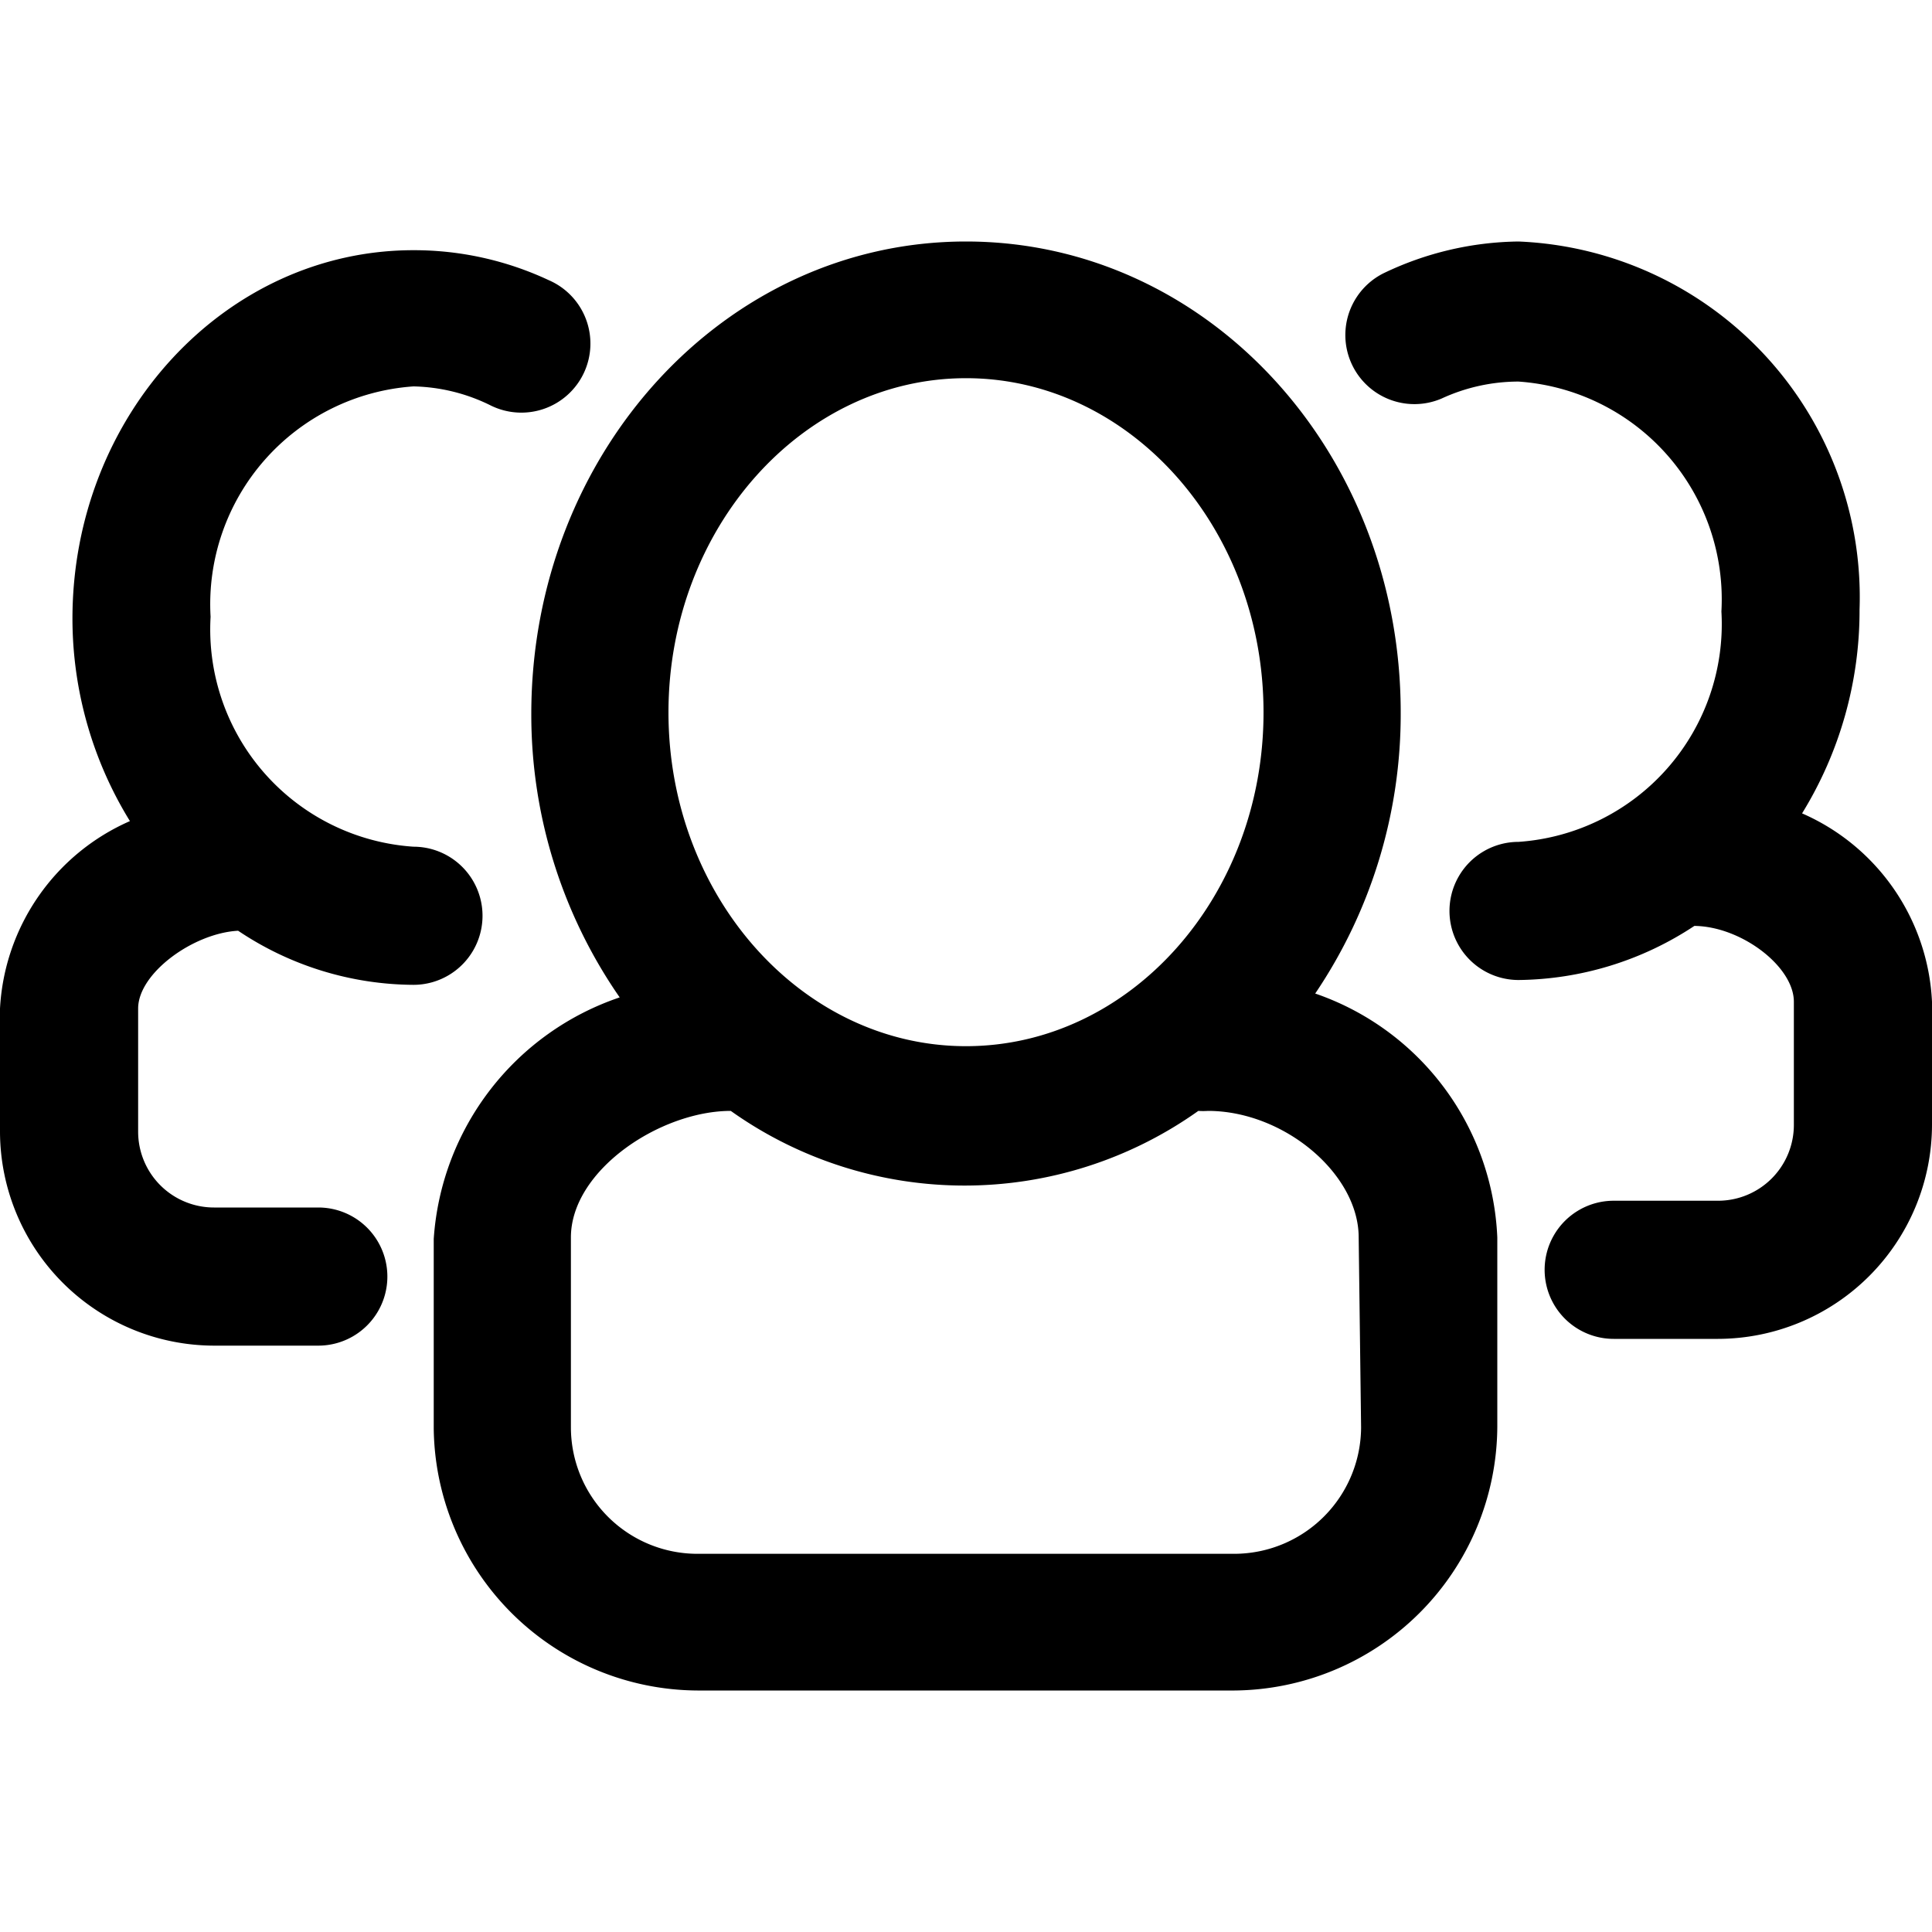 <svg id="Layer_1" data-name="Layer 1" xmlns="http://www.w3.org/2000/svg" viewBox="0 0 40 40"><title>gha-portal-partners</title><path d="M27.23,20.57A10.32,10.32,0,0,0,29,14.75C29,9.36,25,5,20,5s-9,4.39-9,9.78a10.27,10.27,0,0,0,1.83,5.87,5.68,5.68,0,0,0-3.85,5v3.93A5.49,5.49,0,0,0,14.44,35H25.56A5.49,5.49,0,0,0,31,29.55V25.62A5.59,5.59,0,0,0,27.23,20.57ZM20,7.83c3.39,0,6.16,3.1,6.16,6.92S23.39,21.66,20,21.66s-6.16-3.1-6.16-6.91S16.61,7.83,20,7.83Zm8.18,21.72a2.63,2.63,0,0,1-2.62,2.62H14.44a2.62,2.62,0,0,1-2.62-2.62V25.62c0-1.39,1.85-2.62,3.31-2.62h0a8.35,8.35,0,0,0,9.68,0,1.42,1.42,0,0,0,.2,0c1.57,0,3.12,1.3,3.12,2.62ZM2.86,20.88v2.55A1.57,1.57,0,0,0,4.43,25H6.59a1.43,1.43,0,0,1,0,2.86H4.43A4.44,4.44,0,0,1,0,23.43V20.88A4.5,4.5,0,0,1,2.69,17,8,8,0,0,1,1.5,12.81c0-4.21,3.17-7.63,7.06-7.63a6.58,6.58,0,0,1,2.8.62,1.43,1.43,0,1,1-1.21,2.59A3.76,3.76,0,0,0,8.56,8a4.52,4.52,0,0,0-4.2,4.77,4.51,4.51,0,0,0,4.2,4.76,1.43,1.43,0,1,1,0,2.86,6.57,6.57,0,0,1-3.63-1.12C4,19.32,2.86,20.15,2.86,20.88ZM40,20.74v2.55a4.44,4.44,0,0,1-4.43,4.43H33.41a1.43,1.43,0,0,1,0-2.86h2.16a1.57,1.57,0,0,0,1.57-1.57V20.74c0-.73-1.09-1.56-2.06-1.57a6.71,6.71,0,0,1-3.64,1.12,1.43,1.43,0,1,1,0-2.86,4.52,4.52,0,0,0,4.2-4.77,4.52,4.52,0,0,0-4.2-4.76,3.8,3.8,0,0,0-1.59.35,1.43,1.43,0,0,1-1.21-2.59A6.61,6.61,0,0,1,31.44,5a7.37,7.37,0,0,1,7.06,7.62,8,8,0,0,1-1.19,4.22A4.49,4.49,0,0,1,40,20.74Z"/></svg>